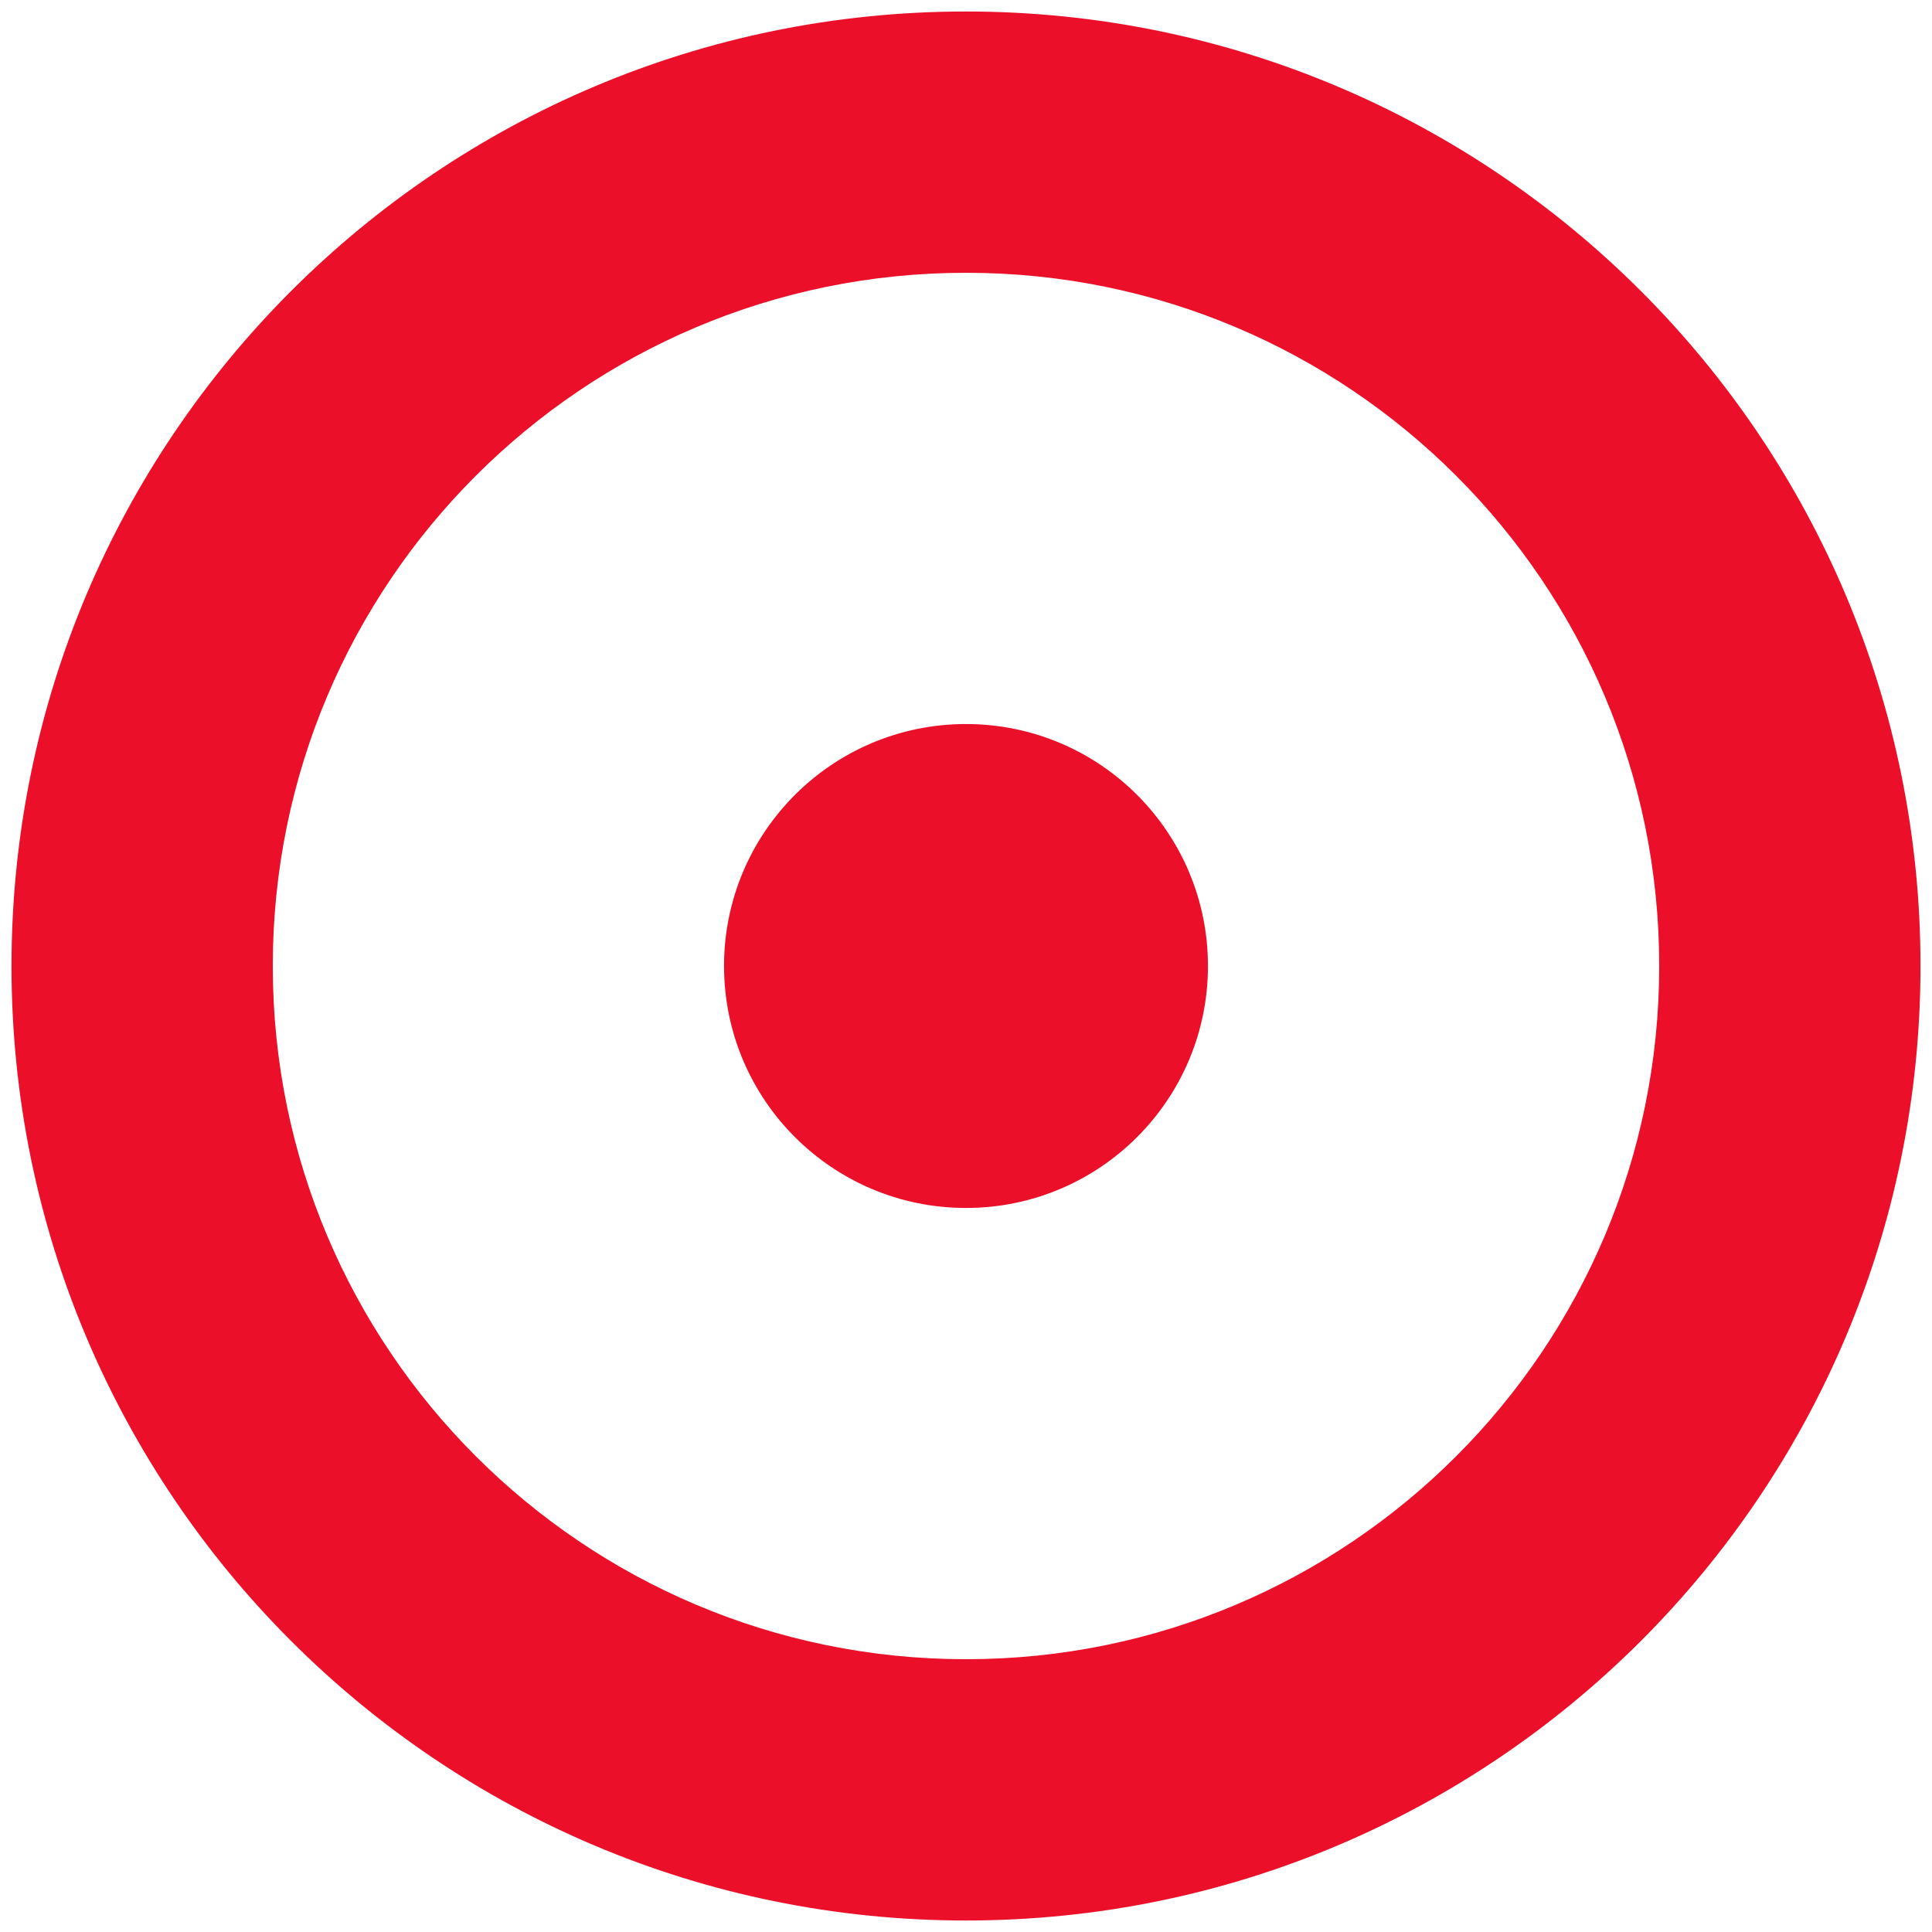 <svg width="84" height="84" viewBox="0 0 84 84" fill="none" xmlns="http://www.w3.org/2000/svg">
<circle cx="42" cy="42" r="41.5" fill="none"/>
<path d="M42 0.5C19.08 0.5 0.5 19.08 0.5 42C0.5 64.92 19.08 83.5 42 83.5C64.92 83.5 83.5 64.92 83.5 42C83.5 19.08 64.92 0.5 42 0.5ZM42 72.14C25.35 72.14 11.86 58.65 11.86 42C11.86 25.35 25.35 11.86 42 11.86C58.65 11.86 72.14 25.35 72.14 42C72.14 58.65 58.65 72.14 42 72.14Z" fill="#EB0F29"/>
<path d="M42 31.48C36.19 31.48 31.48 36.19 31.48 42C31.48 47.81 36.19 52.52 42 52.52C47.81 52.52 52.52 47.81 52.52 42C52.52 36.19 47.81 31.48 42 31.48Z" fill="#EB0F29"/>
</svg>
